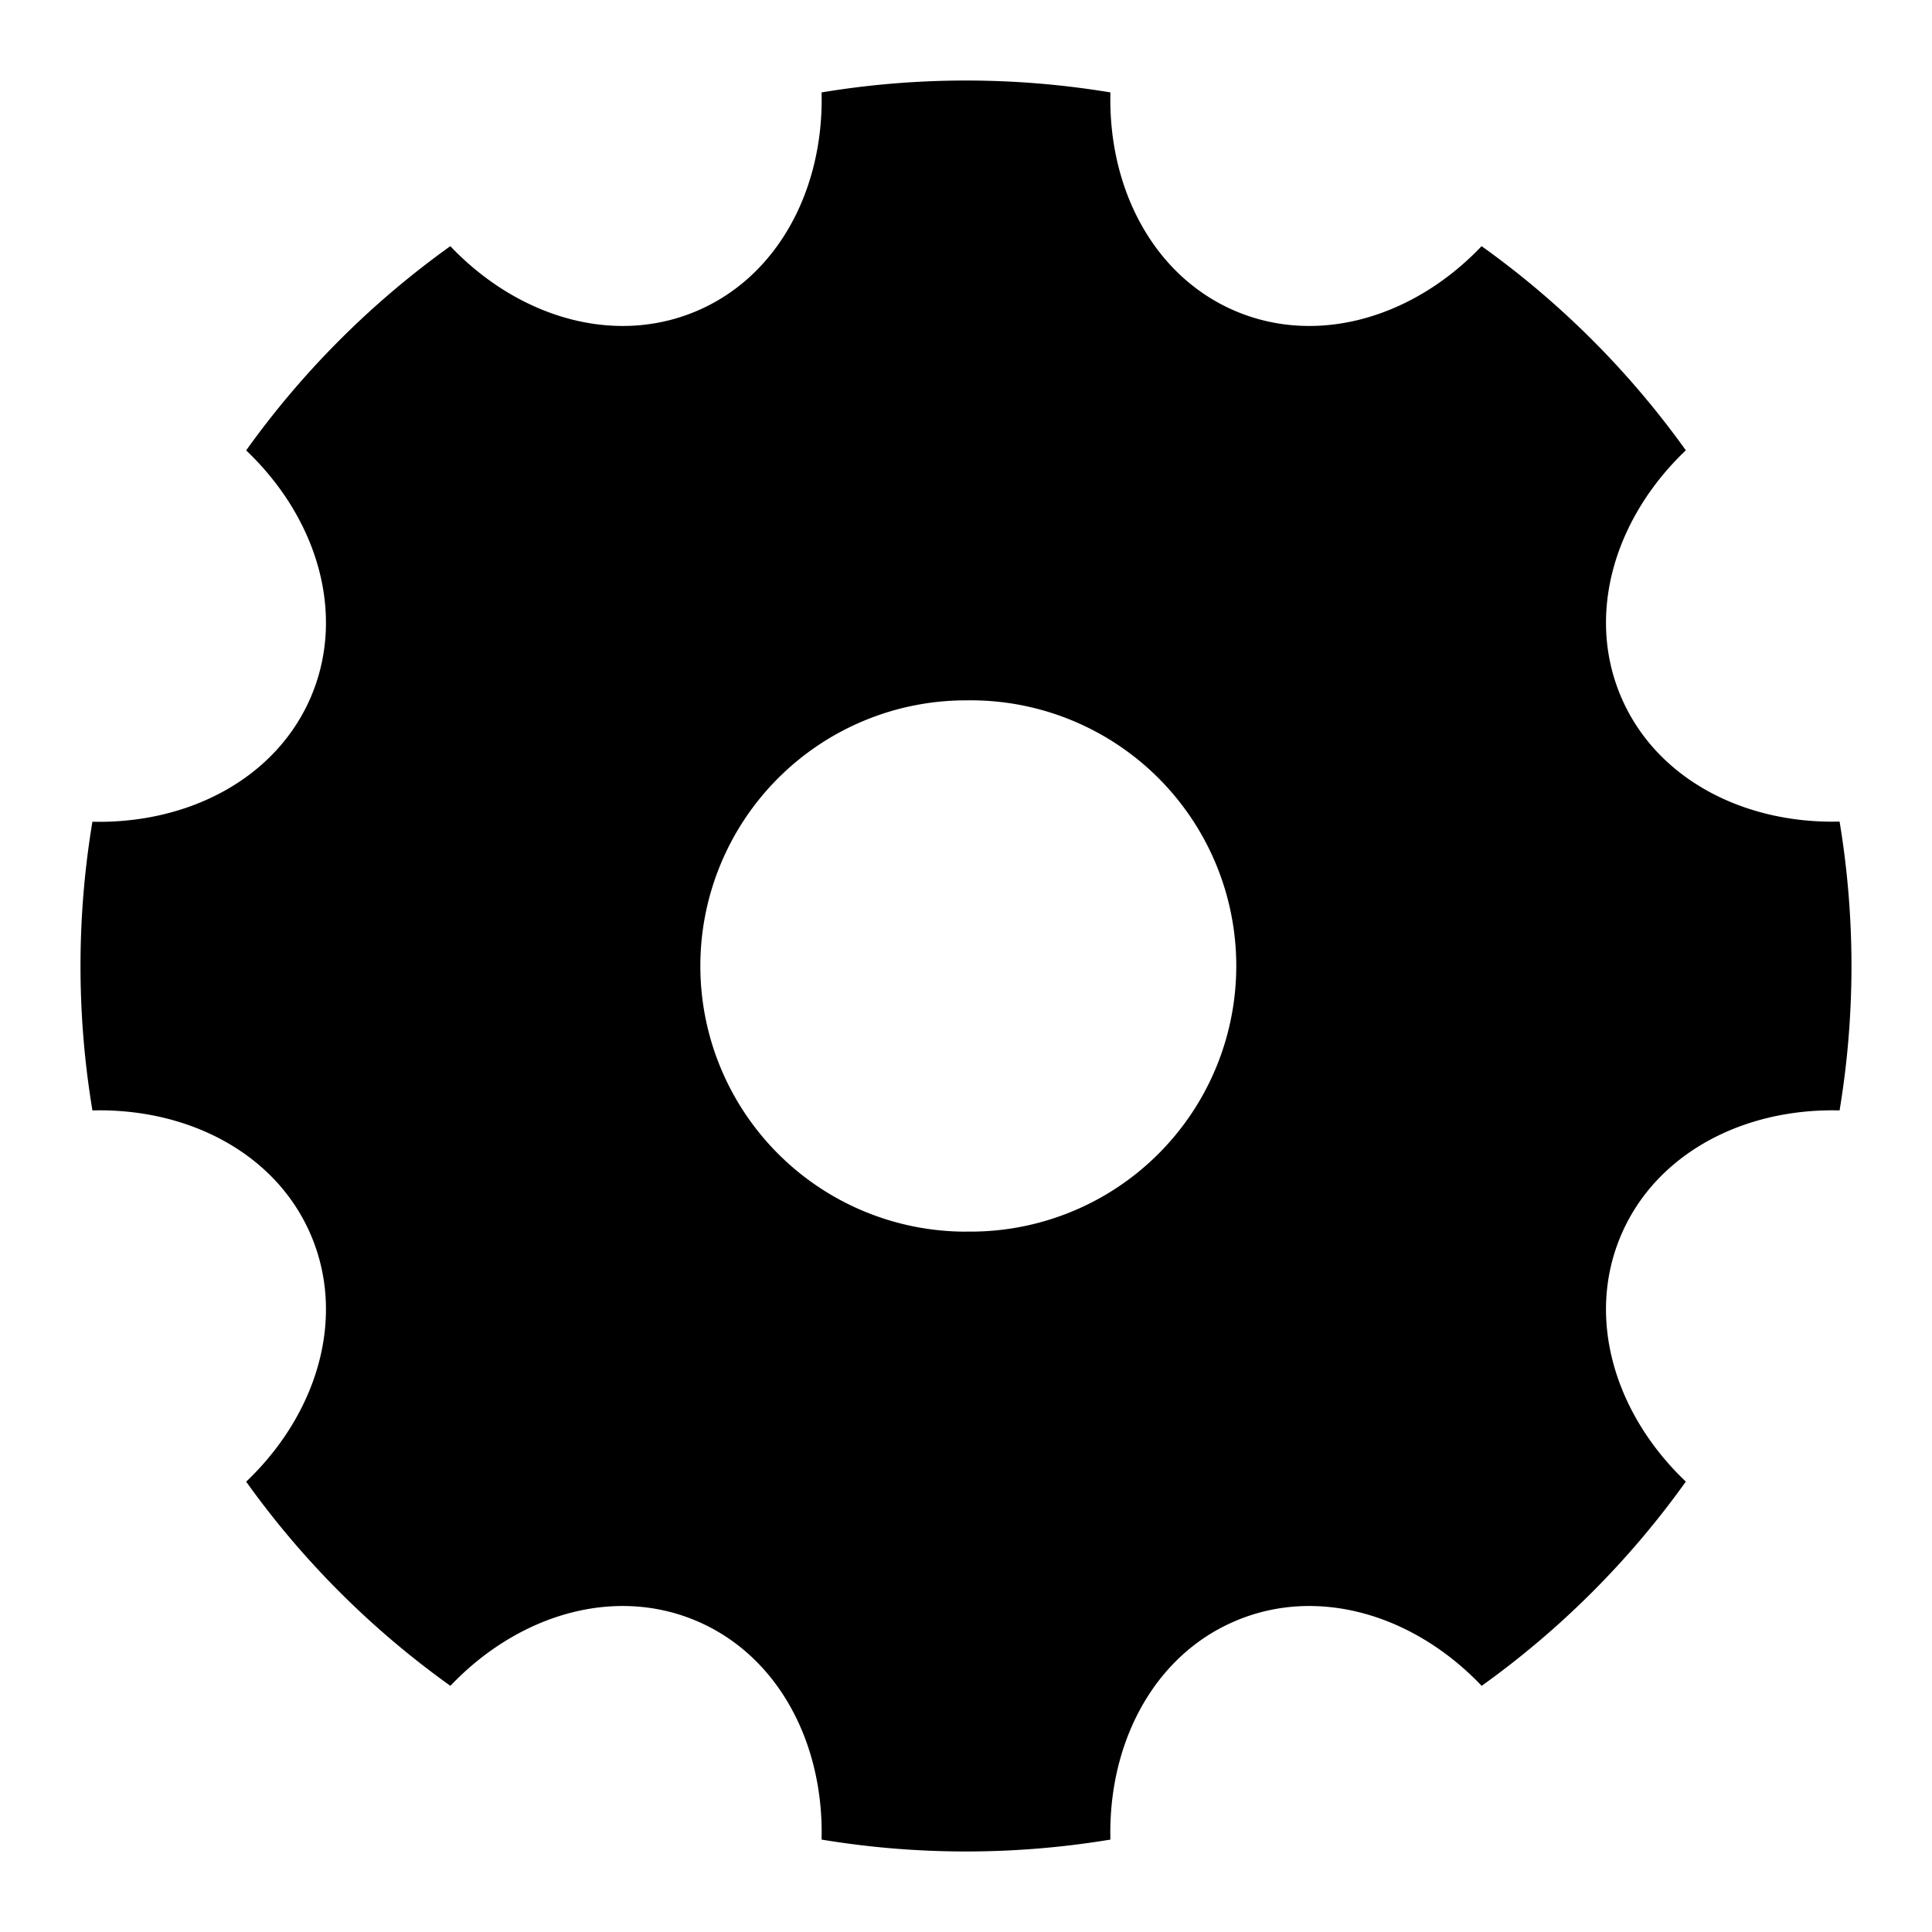 <svg width="24" height="24" fill="none" data-icon="gear" role="img" viewBox="0 0 24 24">
    <path fill="currentColor" d="M1.148 13.793a10.933 10.933 0 0 1 0-3.585c1.212.028 2.3-.553 2.724-1.574.423-1.023.064-2.204-.814-3.039.7-.98 1.557-1.836 2.536-2.537.836.878 2.017 1.237 3.04.814 1.022-.423 1.602-1.513 1.572-2.724 1.188-.197 2.4-.197 3.588 0-.03 1.212.55 2.3 1.572 2.724 1.023.423 2.204.064 3.039-.814.98.7 1.836 1.557 2.537 2.536-.878.836-1.238 2.017-.814 3.04.423 1.023 1.513 1.602 2.724 1.572.197 1.188.197 2.4 0 3.588-1.212-.03-2.3.55-2.724 1.572-.424 1.023-.064 2.204.814 3.039-.7.98-1.557 1.836-2.536 2.537-.836-.878-2.017-1.238-3.04-.814-1.023.423-1.602 1.513-1.572 2.724-1.188.197-2.4.197-3.588 0 .03-1.212-.55-2.3-1.572-2.724-1.023-.424-2.204-.064-3.039.814-.98-.7-1.837-1.557-2.537-2.536.878-.836 1.237-2.017.814-3.04-.423-1.022-1.513-1.602-2.724-1.572v-.002ZM12 15.299A3.3 3.3 0 1 0 12 8.7a3.3 3.3 0 0 0 0 6.6Z"/>
</svg>
